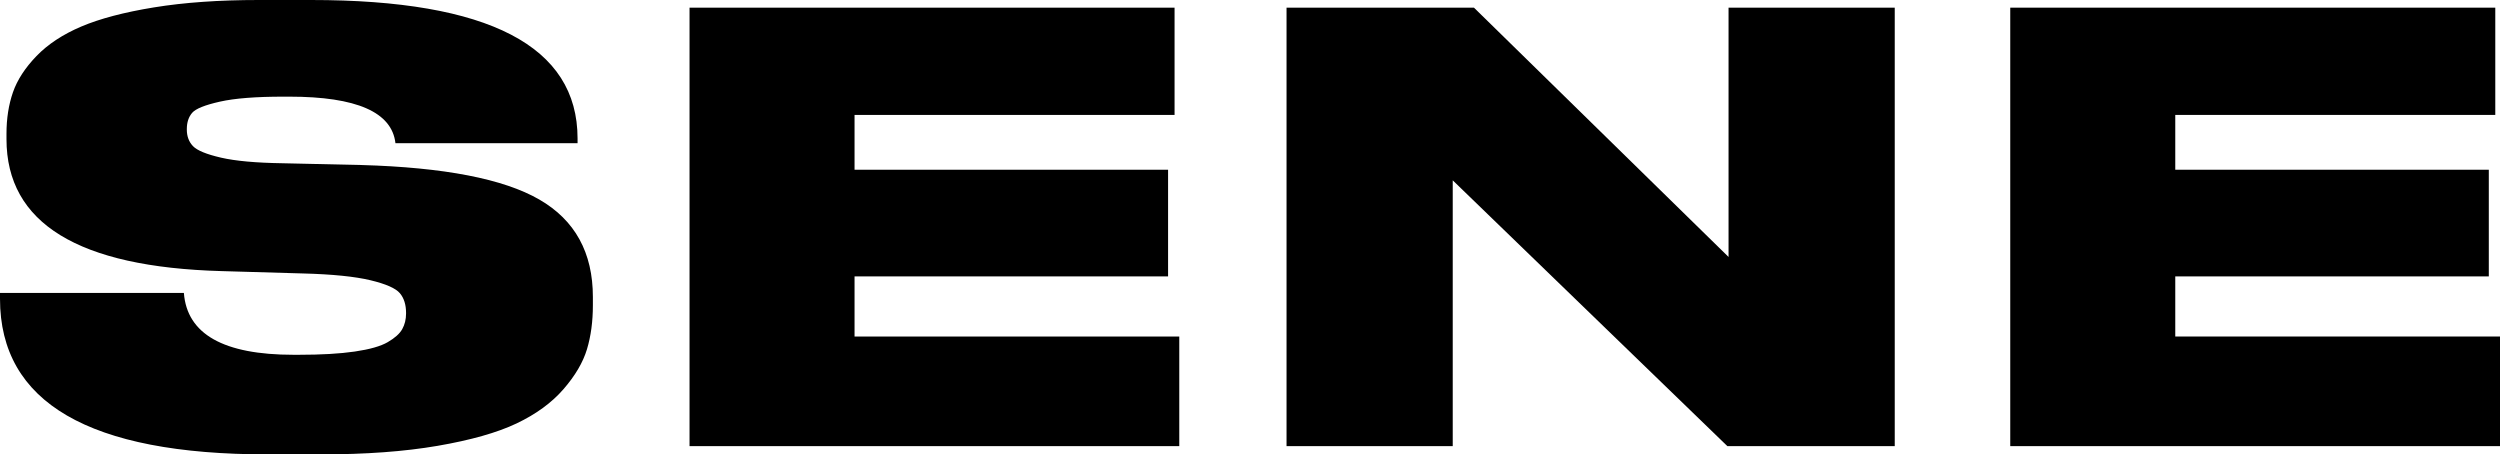 <svg class="" xmlns="http://www.w3.org/2000/svg" viewBox="0 0 424.2 77.1">
    <path d="M54.5,77.1h-9.1C15.13,77.1,0,68.3,0,50.7v-1H31.2c.53,7,6.73,10.5,18.6,10.5h.9c3.8,0,6.97-.18,9.5-.55,2.53-.37,4.4-.9,5.6-1.6,1.2-.7,2.02-1.43,2.45-2.2,.43-.77,.65-1.65,.65-2.65v-.1c0-1.4-.35-2.52-1.05-3.35-.7-.83-2.37-1.57-5-2.2-2.63-.63-6.45-1.02-11.45-1.15l-13.8-.4C13.27,45.33,1.1,37.87,1.1,23.6v-.9c0-2.6,.37-4.95,1.1-7.05,.73-2.1,2.07-4.15,4-6.15,1.93-2,4.47-3.67,7.6-5,3.13-1.33,7.25-2.42,12.35-3.25,5.1-.83,11.02-1.25,17.75-1.25h8.9c30.13,0,45.2,7.83,45.2,23.5v.8h-30.9c-.6-5.27-6.6-7.9-18-7.9h-1c-4.67,0-8.27,.28-10.8,.85-2.53,.57-4.1,1.2-4.7,1.9-.6,.7-.9,1.62-.9,2.75v.1c0,1.13,.35,2.07,1.05,2.8,.7,.73,2.28,1.38,4.75,1.95,2.47,.57,5.93,.88,10.4,.95l13.4,.3c14.07,.4,24.13,2.35,30.2,5.85,6.07,3.5,9.1,9.02,9.1,16.55v1.4c0,2.73-.33,5.22-1,7.45-.67,2.23-2,4.5-4,6.8-2,2.3-4.65,4.23-7.95,5.8-3.3,1.57-7.77,2.83-13.4,3.8-5.63,.97-12.22,1.45-19.75,1.45Z"></path>
    <path d="M117,1.3h82.3V19.5h-54.3v9.3h53.2v18.1h-53.2v10.2h55.1v18.6H117V1.3Z"></path>
    <path d="M218.3,1.3h31.8l43.2,42.3V1.3h28.2V75.7h-28.4l-46.6-45.1v45.1h-28.2V1.3Z"></path>
    <path d="M341.1,1.3h82.3V19.5h-54.3v9.3h53.2v18.1h-53.2v10.2h55.1v18.6h-83.1V1.3Z"></path>
</svg>
